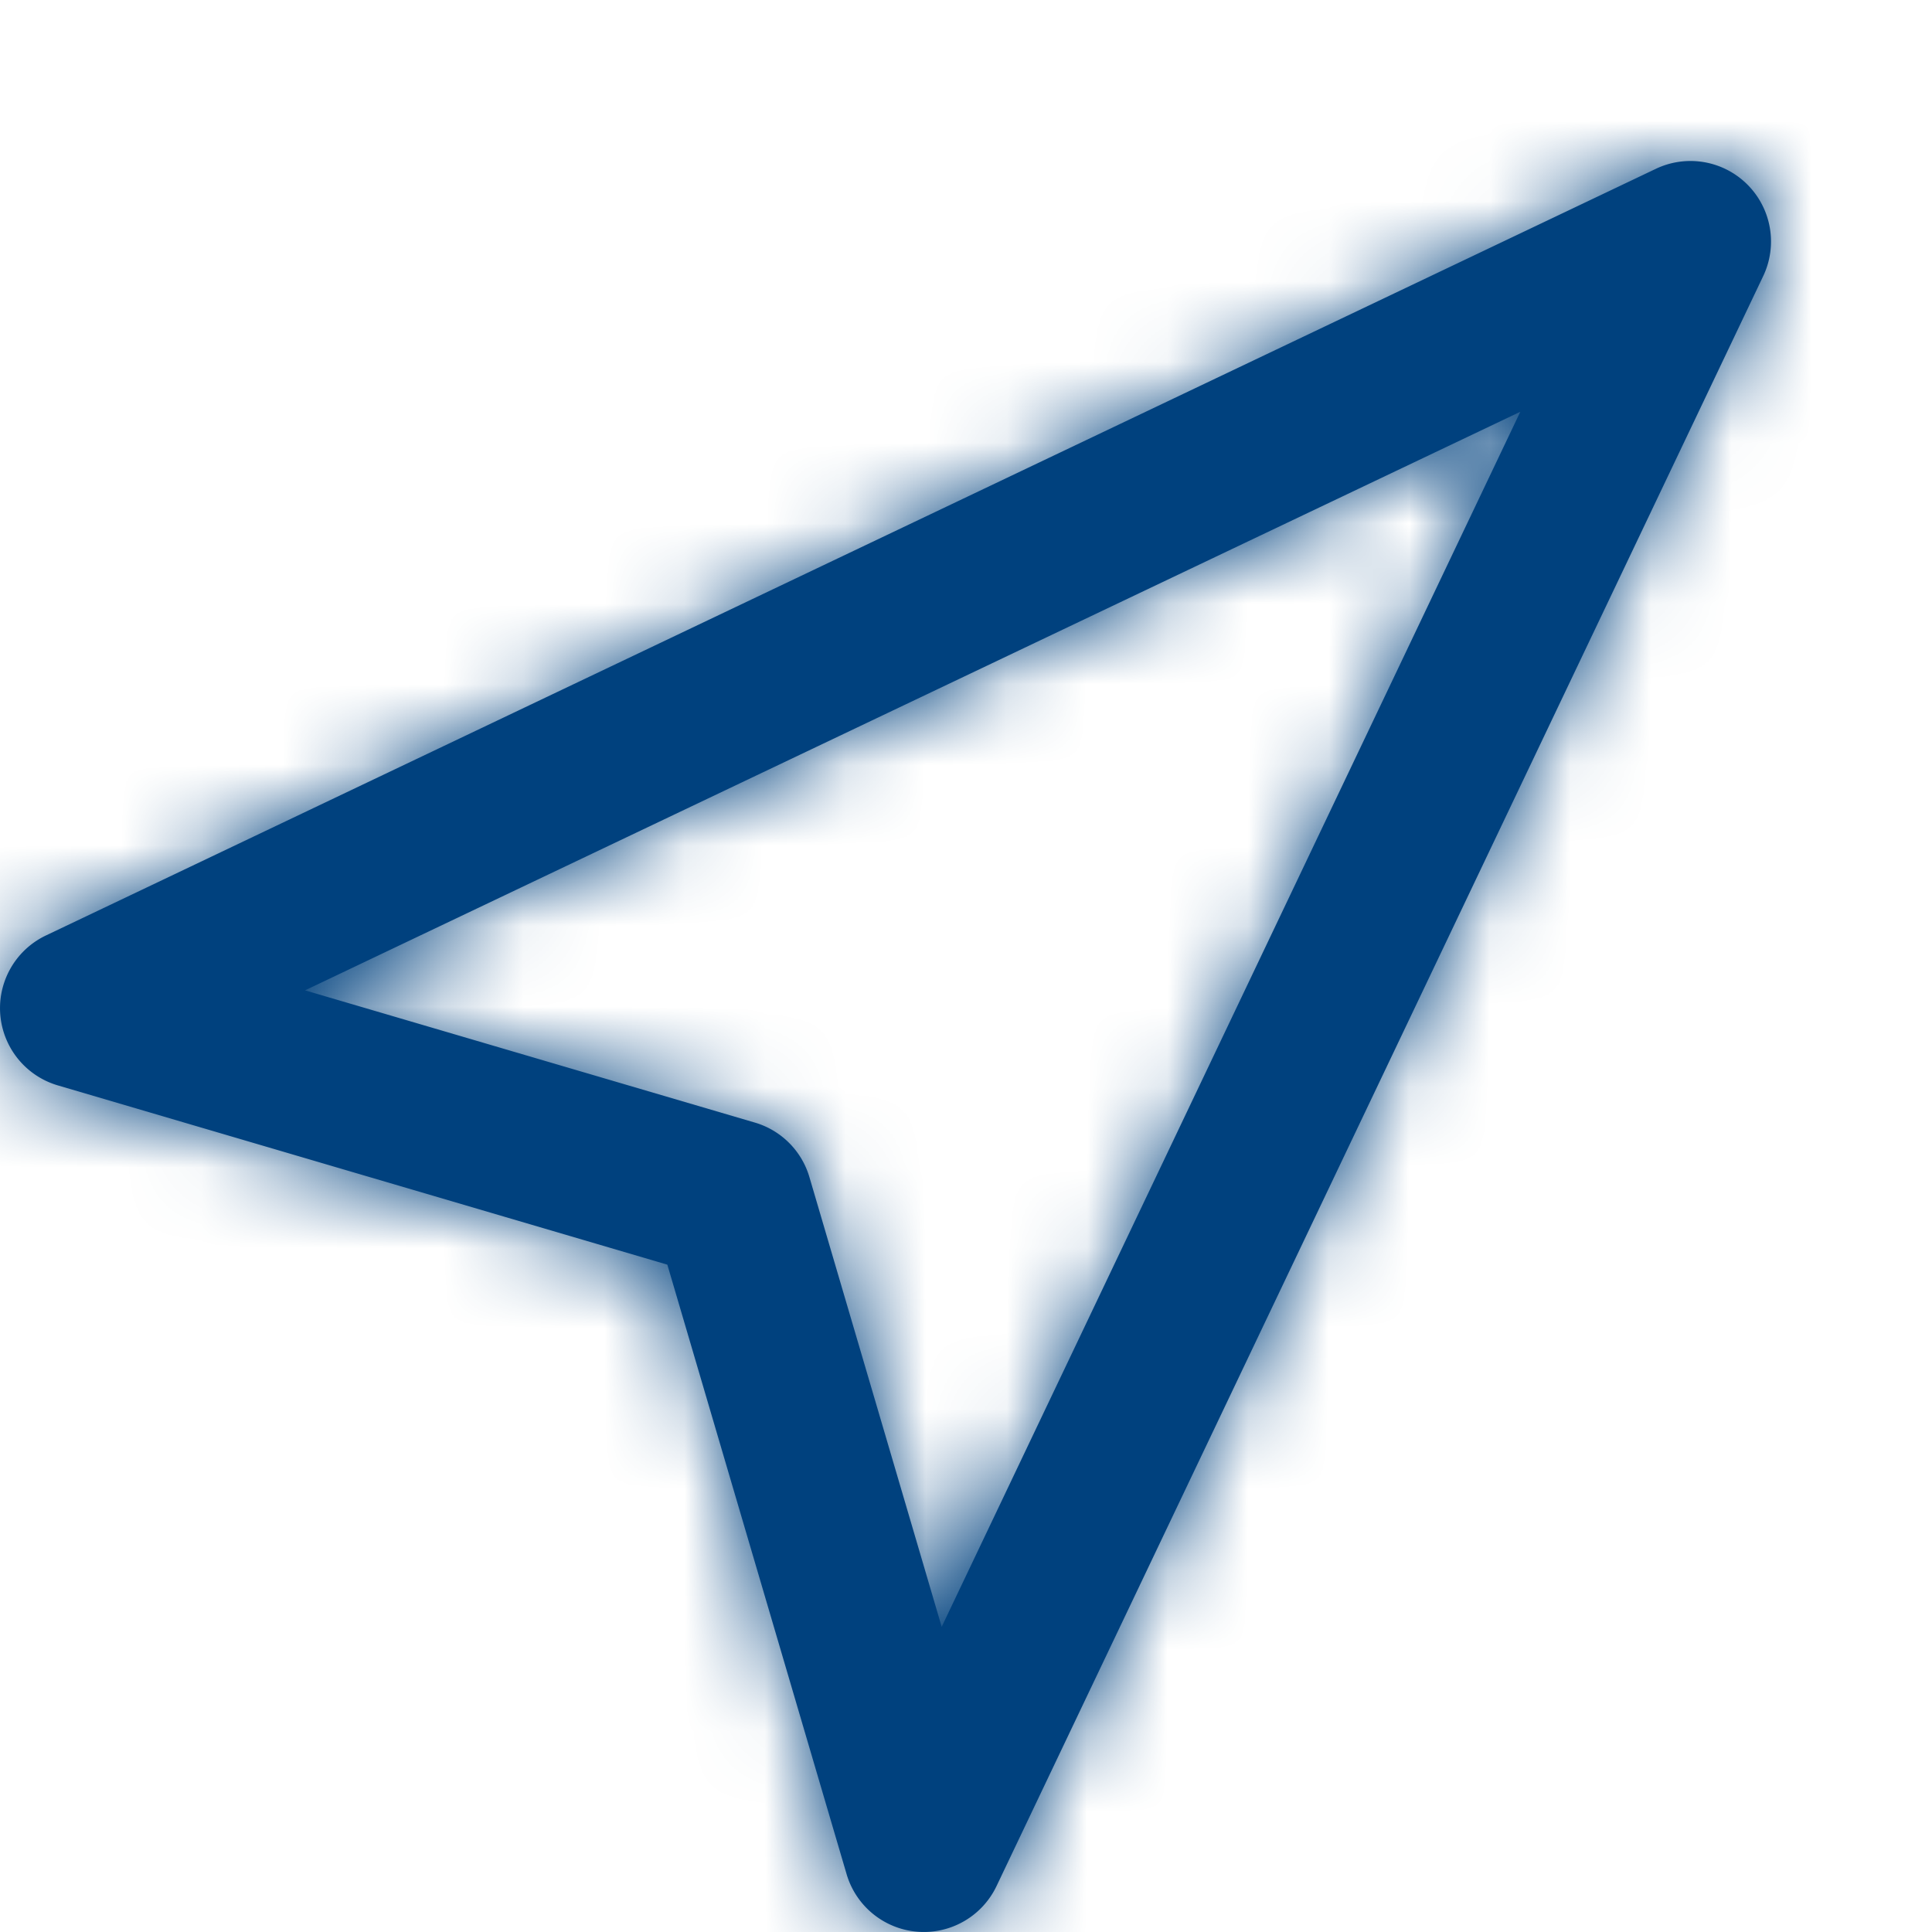 <svg width="24" height="24" fill="none" xmlns="http://www.w3.org/2000/svg"><path fill-rule="evenodd" clip-rule="evenodd" d="M21.707 2.293a1 1 0 01.196 1.137l-9.524 20a1 1 0 01-1.862-.148L8.29 15.71.718 13.483a1 1 0 01-.148-1.862l20-9.524a1 1 0 011.137.196zM3.791 12.303l5.586 1.642a1 1 0 01.678.678l1.643 5.586 7.188-15.094L3.79 12.302z" fill="#00417E"/><mask id="a" style="mask-type:alpha" maskUnits="userSpaceOnUse" x="0" y="2" width="22" height="22"><path fill-rule="evenodd" clip-rule="evenodd" d="M21.707 2.293a1 1 0 01.196 1.137l-9.524 20a1 1 0 01-1.862-.148L8.29 15.71.718 13.483a1 1 0 01-.148-1.862l20-9.524a1 1 0 011.137.196zM3.791 12.303l5.586 1.642a1 1 0 01.678.678l1.643 5.586 7.188-15.094L3.79 12.302z" fill="#000"/></mask><g mask="url(#a)"><path fill="#00417E" d="M-1 1h24v24H-1z"/></g></svg>